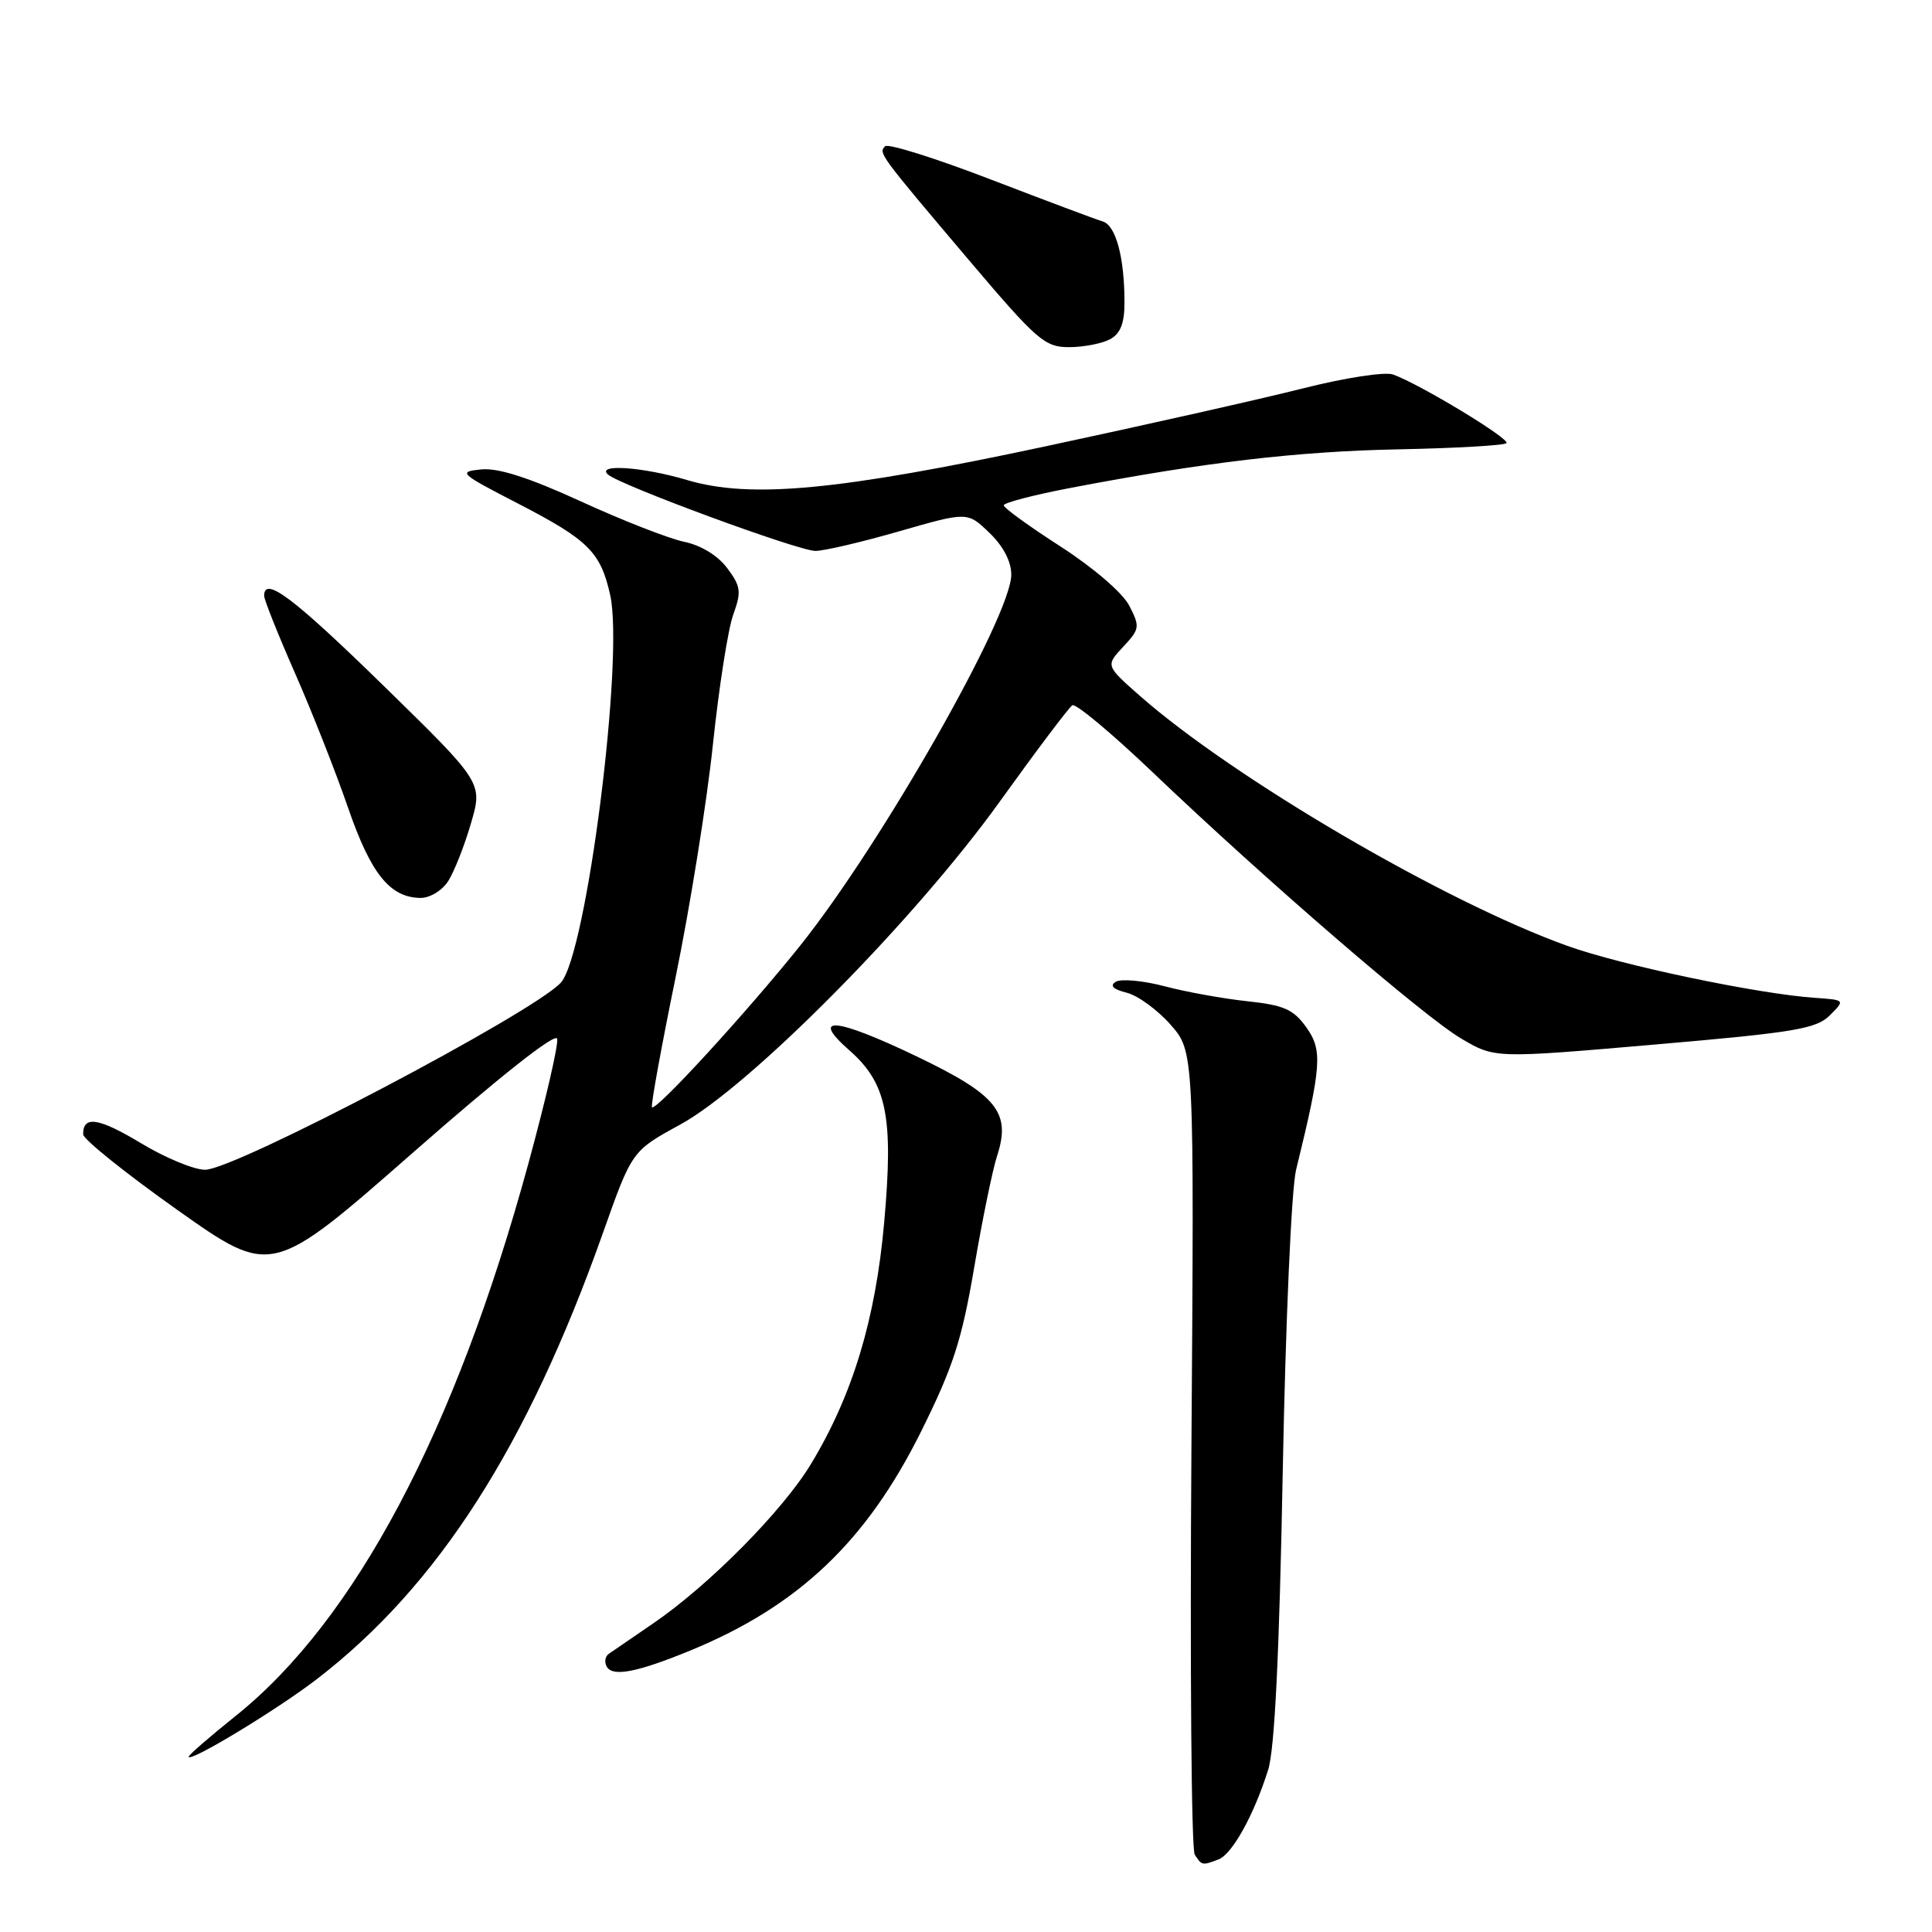 <?xml version="1.0" encoding="UTF-8" standalone="no"?>
<!DOCTYPE svg PUBLIC "-//W3C//DTD SVG 1.1//EN" "http://www.w3.org/Graphics/SVG/1.1/DTD/svg11.dtd" >
<svg xmlns="http://www.w3.org/2000/svg" xmlns:xlink="http://www.w3.org/1999/xlink" version="1.1" viewBox="0 0 256 256">
 <g >
 <path fill="currentColor"
d=" M 161.46 246.38 C 163.28 245.68 166.14 240.53 168.04 234.50 C 168.90 231.78 169.52 219.12 169.97 195.00 C 170.35 175.06 171.12 157.53 171.74 155.00 C 175.12 141.19 175.26 139.18 173.11 136.15 C 171.40 133.75 170.15 133.19 165.29 132.67 C 162.10 132.33 157.16 131.44 154.30 130.68 C 151.44 129.93 148.54 129.67 147.85 130.09 C 147.01 130.61 147.48 131.08 149.29 131.54 C 150.77 131.91 153.39 133.82 155.11 135.78 C 158.24 139.34 158.24 139.34 157.87 191.92 C 157.67 220.84 157.86 245.06 158.31 245.75 C 159.24 247.19 159.30 247.21 161.46 246.38 Z  M 42.00 222.48 C 58.02 210.15 69.84 191.71 79.89 163.38 C 83.74 152.50 83.74 152.50 90.12 149.02 C 99.41 143.94 121.20 121.92 132.47 106.22 C 137.32 99.47 141.65 93.72 142.09 93.45 C 142.53 93.17 147.31 97.16 152.70 102.30 C 167.64 116.56 188.71 134.75 193.66 137.64 C 198.08 140.24 198.08 140.24 219.25 138.41 C 237.79 136.81 240.67 136.33 242.46 134.54 C 244.50 132.50 244.50 132.50 240.50 132.22 C 232.93 131.70 214.89 127.92 207.70 125.34 C 191.45 119.52 163.45 103.13 151.00 92.17 C 146.50 88.20 146.50 88.20 148.83 85.70 C 151.03 83.35 151.07 83.04 149.63 80.25 C 148.75 78.55 144.90 75.24 140.55 72.43 C 136.40 69.76 133.00 67.30 133.00 66.96 C 133.00 66.62 136.94 65.59 141.75 64.67 C 159.69 61.24 171.88 59.81 185.29 59.54 C 192.87 59.39 199.32 59.02 199.61 58.72 C 200.16 58.17 188.14 50.90 184.58 49.62 C 183.51 49.24 178.17 50.06 172.58 51.48 C 167.03 52.88 151.70 56.33 138.50 59.15 C 111.02 65.02 99.46 66.10 91.05 63.61 C 85.21 61.87 78.98 61.43 80.55 62.87 C 82.09 64.27 105.78 73.00 108.05 73.00 C 109.19 73.00 114.19 71.83 119.15 70.40 C 128.19 67.80 128.19 67.80 131.09 70.59 C 132.93 72.35 134.00 74.39 134.00 76.15 C 134.00 81.60 116.82 111.79 106.06 125.26 C 99.04 134.04 86.93 147.26 86.39 146.72 C 86.21 146.54 87.62 138.77 89.53 129.45 C 91.44 120.13 93.66 106.29 94.46 98.69 C 95.26 91.09 96.47 83.33 97.16 81.44 C 98.26 78.40 98.17 77.70 96.36 75.28 C 95.12 73.62 92.89 72.25 90.65 71.79 C 88.64 71.37 82.49 68.97 77.00 66.45 C 70.10 63.29 66.00 61.97 63.76 62.20 C 60.66 62.51 60.89 62.72 68.50 66.65 C 77.96 71.53 79.57 73.12 80.85 78.83 C 82.72 87.16 77.73 126.43 74.32 130.20 C 70.72 134.17 31.13 155.00 27.18 155.00 C 25.70 155.00 21.88 153.41 18.68 151.48 C 13.07 148.10 10.98 147.78 11.02 150.31 C 11.03 150.96 16.65 155.47 23.51 160.33 C 35.99 169.16 35.99 169.16 54.75 152.70 C 66.25 142.61 73.63 136.78 73.83 137.64 C 74.01 138.41 72.28 145.89 69.99 154.26 C 60.32 189.65 47.06 214.68 31.25 227.35 C 27.81 230.10 25.00 232.55 25.00 232.77 C 25.00 233.64 36.73 226.54 42.00 222.48 Z  M 91.50 218.69 C 105.79 212.81 114.81 204.25 122.05 189.68 C 126.29 181.15 127.45 177.56 129.08 167.98 C 130.15 161.67 131.52 155.01 132.11 153.19 C 134.00 147.42 132.14 145.10 121.51 140.00 C 110.74 134.83 107.22 134.49 112.53 139.16 C 117.52 143.54 118.41 147.95 117.16 161.96 C 116.02 174.82 112.97 184.88 107.45 194.00 C 103.69 200.21 93.95 210.05 86.55 215.11 C 83.82 216.98 81.18 218.79 80.67 219.14 C 80.16 219.49 80.05 220.28 80.43 220.89 C 81.25 222.21 84.52 221.56 91.50 218.69 Z  M 59.39 116.75 C 60.18 115.51 61.54 112.07 62.40 109.11 C 63.98 103.72 63.98 103.72 50.82 90.86 C 38.85 79.17 35.00 76.27 35.00 78.95 C 35.00 79.47 36.84 84.08 39.09 89.20 C 41.34 94.31 44.50 102.33 46.11 107.00 C 49.13 115.78 51.67 118.94 55.73 118.98 C 56.96 118.99 58.59 118.00 59.39 116.75 Z  M 147.07 44.96 C 148.46 44.22 149.00 42.86 149.00 40.09 C 149.00 34.09 147.86 29.87 146.11 29.34 C 145.22 29.08 138.54 26.57 131.25 23.77 C 123.96 20.96 117.67 18.99 117.28 19.38 C 116.39 20.28 116.49 20.42 128.33 34.40 C 137.40 45.10 138.43 46.00 141.65 46.00 C 143.56 46.00 146.00 45.53 147.07 44.96 Z "/>
</g>
</svg>